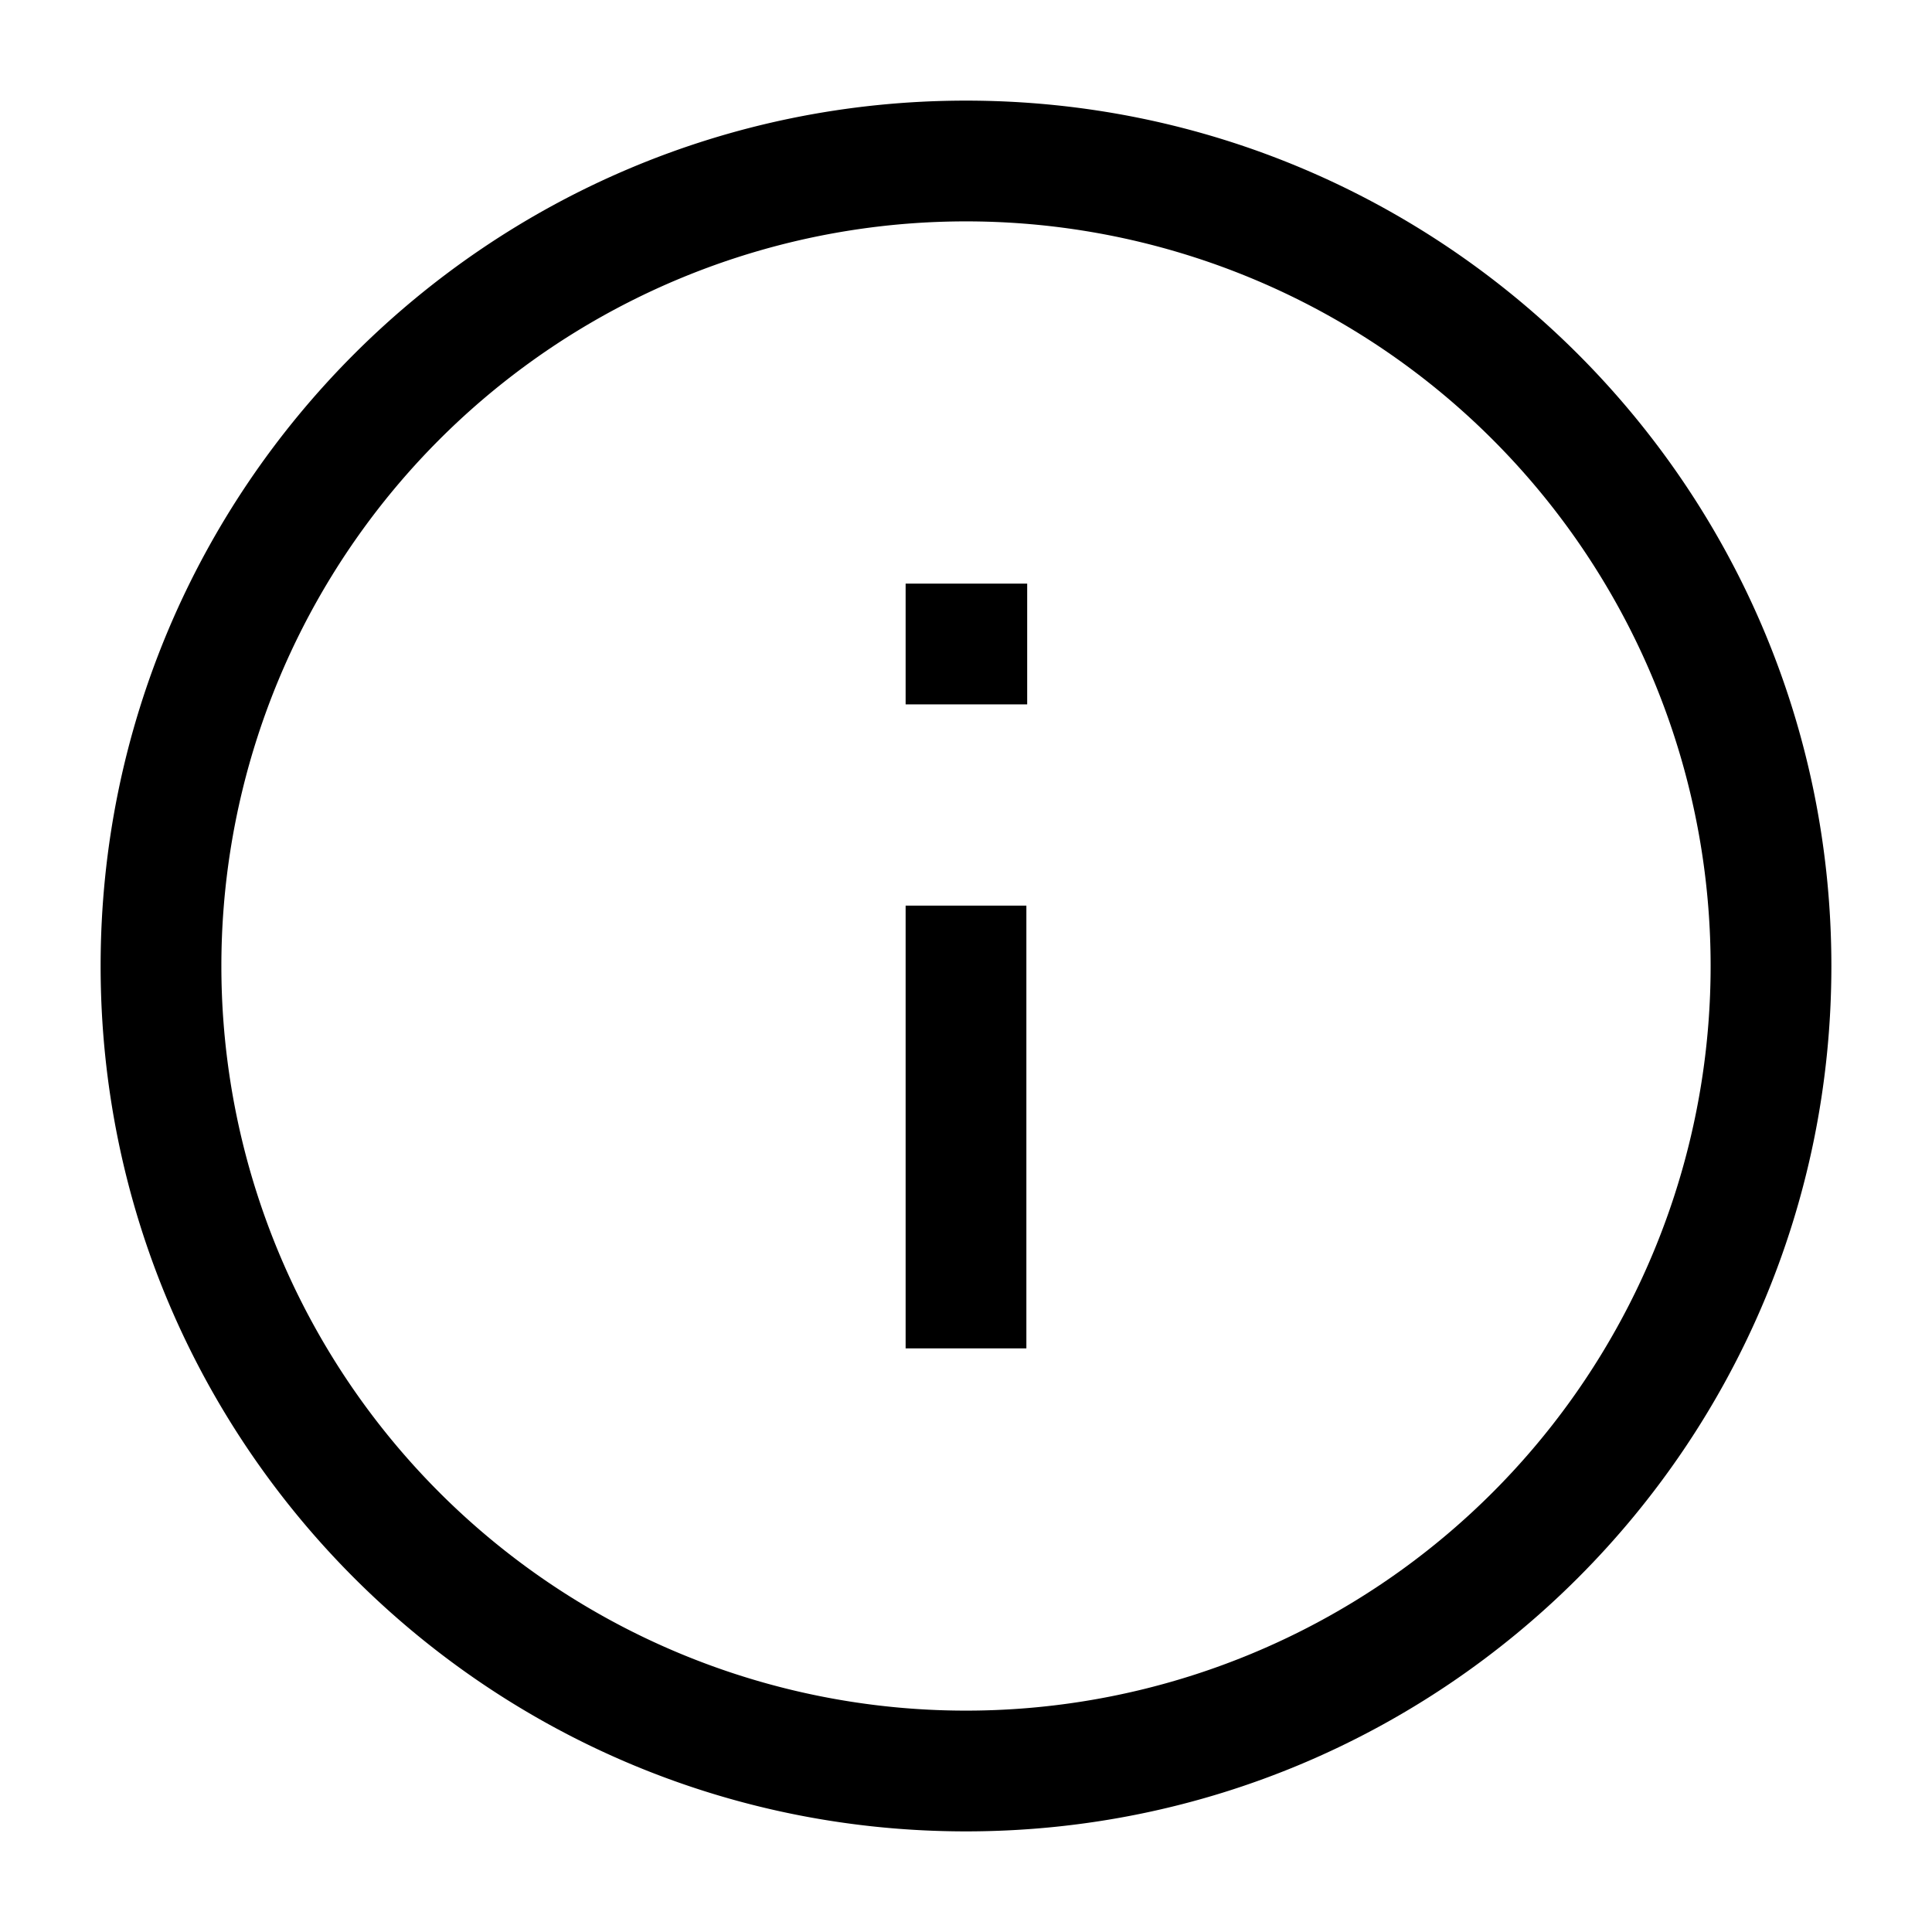 <svg xmlns="http://www.w3.org/2000/svg" viewBox="0 0 24 24">
  <path fill="currentcolor" fill-rule="evenodd" d="M12 2.75a9.25 9.25 0 1 0 0 18.5 9.25 9.25 0 0 0 0-18.5ZM1.25 12C1.25 6.063 6.063 1.25 12 1.25S22.75 6.063 22.75 12 17.937 22.75 12 22.75 1.25 17.937 1.25 12Z" clip-rule="evenodd"/>
  <path fill="currentcolor" fill-rule="evenodd" d="M12.75 11.25v5.5h-1.5v-5.5h1.5ZM11.25 7.25h1.51v1.5h-1.51v-1.5Z" clip-rule="evenodd"/>
</svg>
